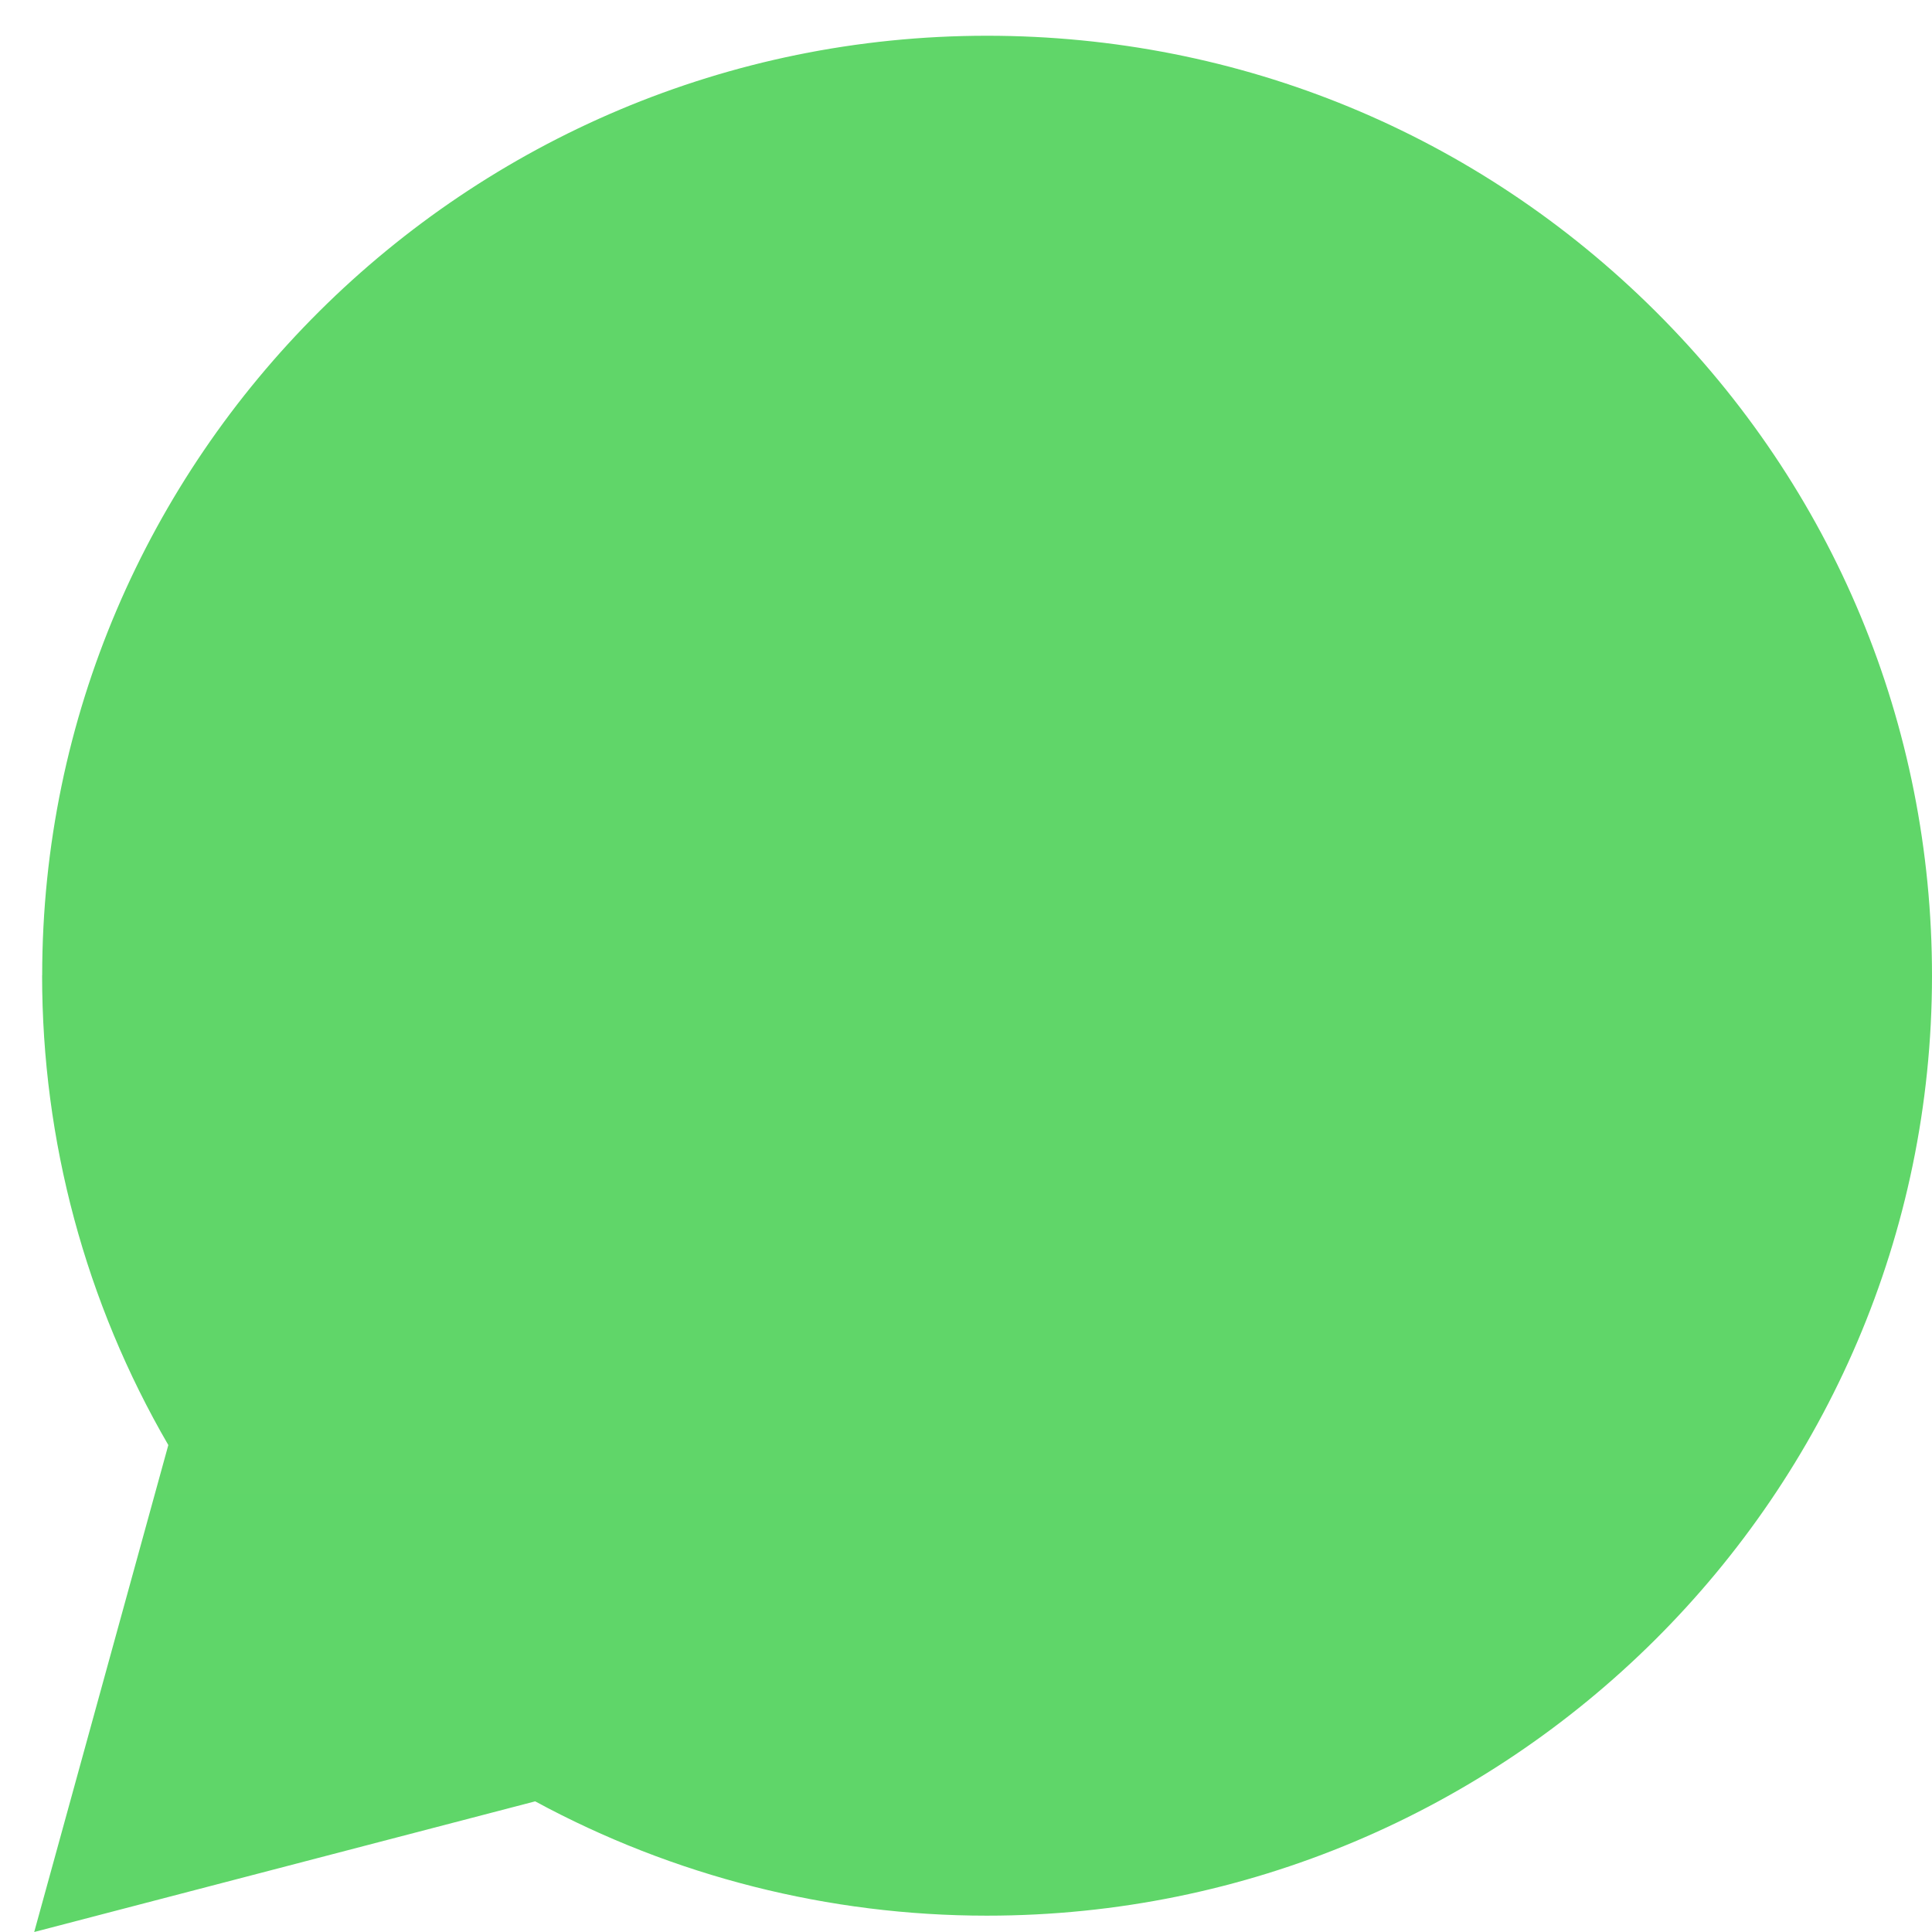 <svg width="24" height="24" viewBox="0 0 24 24" fill="none" xmlns="http://www.w3.org/2000/svg">
<path d="M0.523 12.116C0.523 14.173 1.063 16.181 2.091 17.951L0.425 24L6.648 22.377C8.369 23.309 10.297 23.797 12.257 23.797H12.262C18.731 23.797 23.997 18.561 24 12.125C24.001 9.006 22.781 6.073 20.565 3.867C18.349 1.661 15.402 0.445 12.262 0.444C5.792 0.444 0.526 5.68 0.524 12.116" fill="url(#paint0_linear_12_38)"/>
<defs>
<linearGradient id="paint0_linear_12_38" x1="1179.17" y1="2356.08" x2="1179.17" y2="0.444" gradientUnits="userSpaceOnUse">
<stop stop-color="#1FAF38"/>
<stop offset="1" stop-color="#60D669"/>
</linearGradient>
</defs>
</svg>

